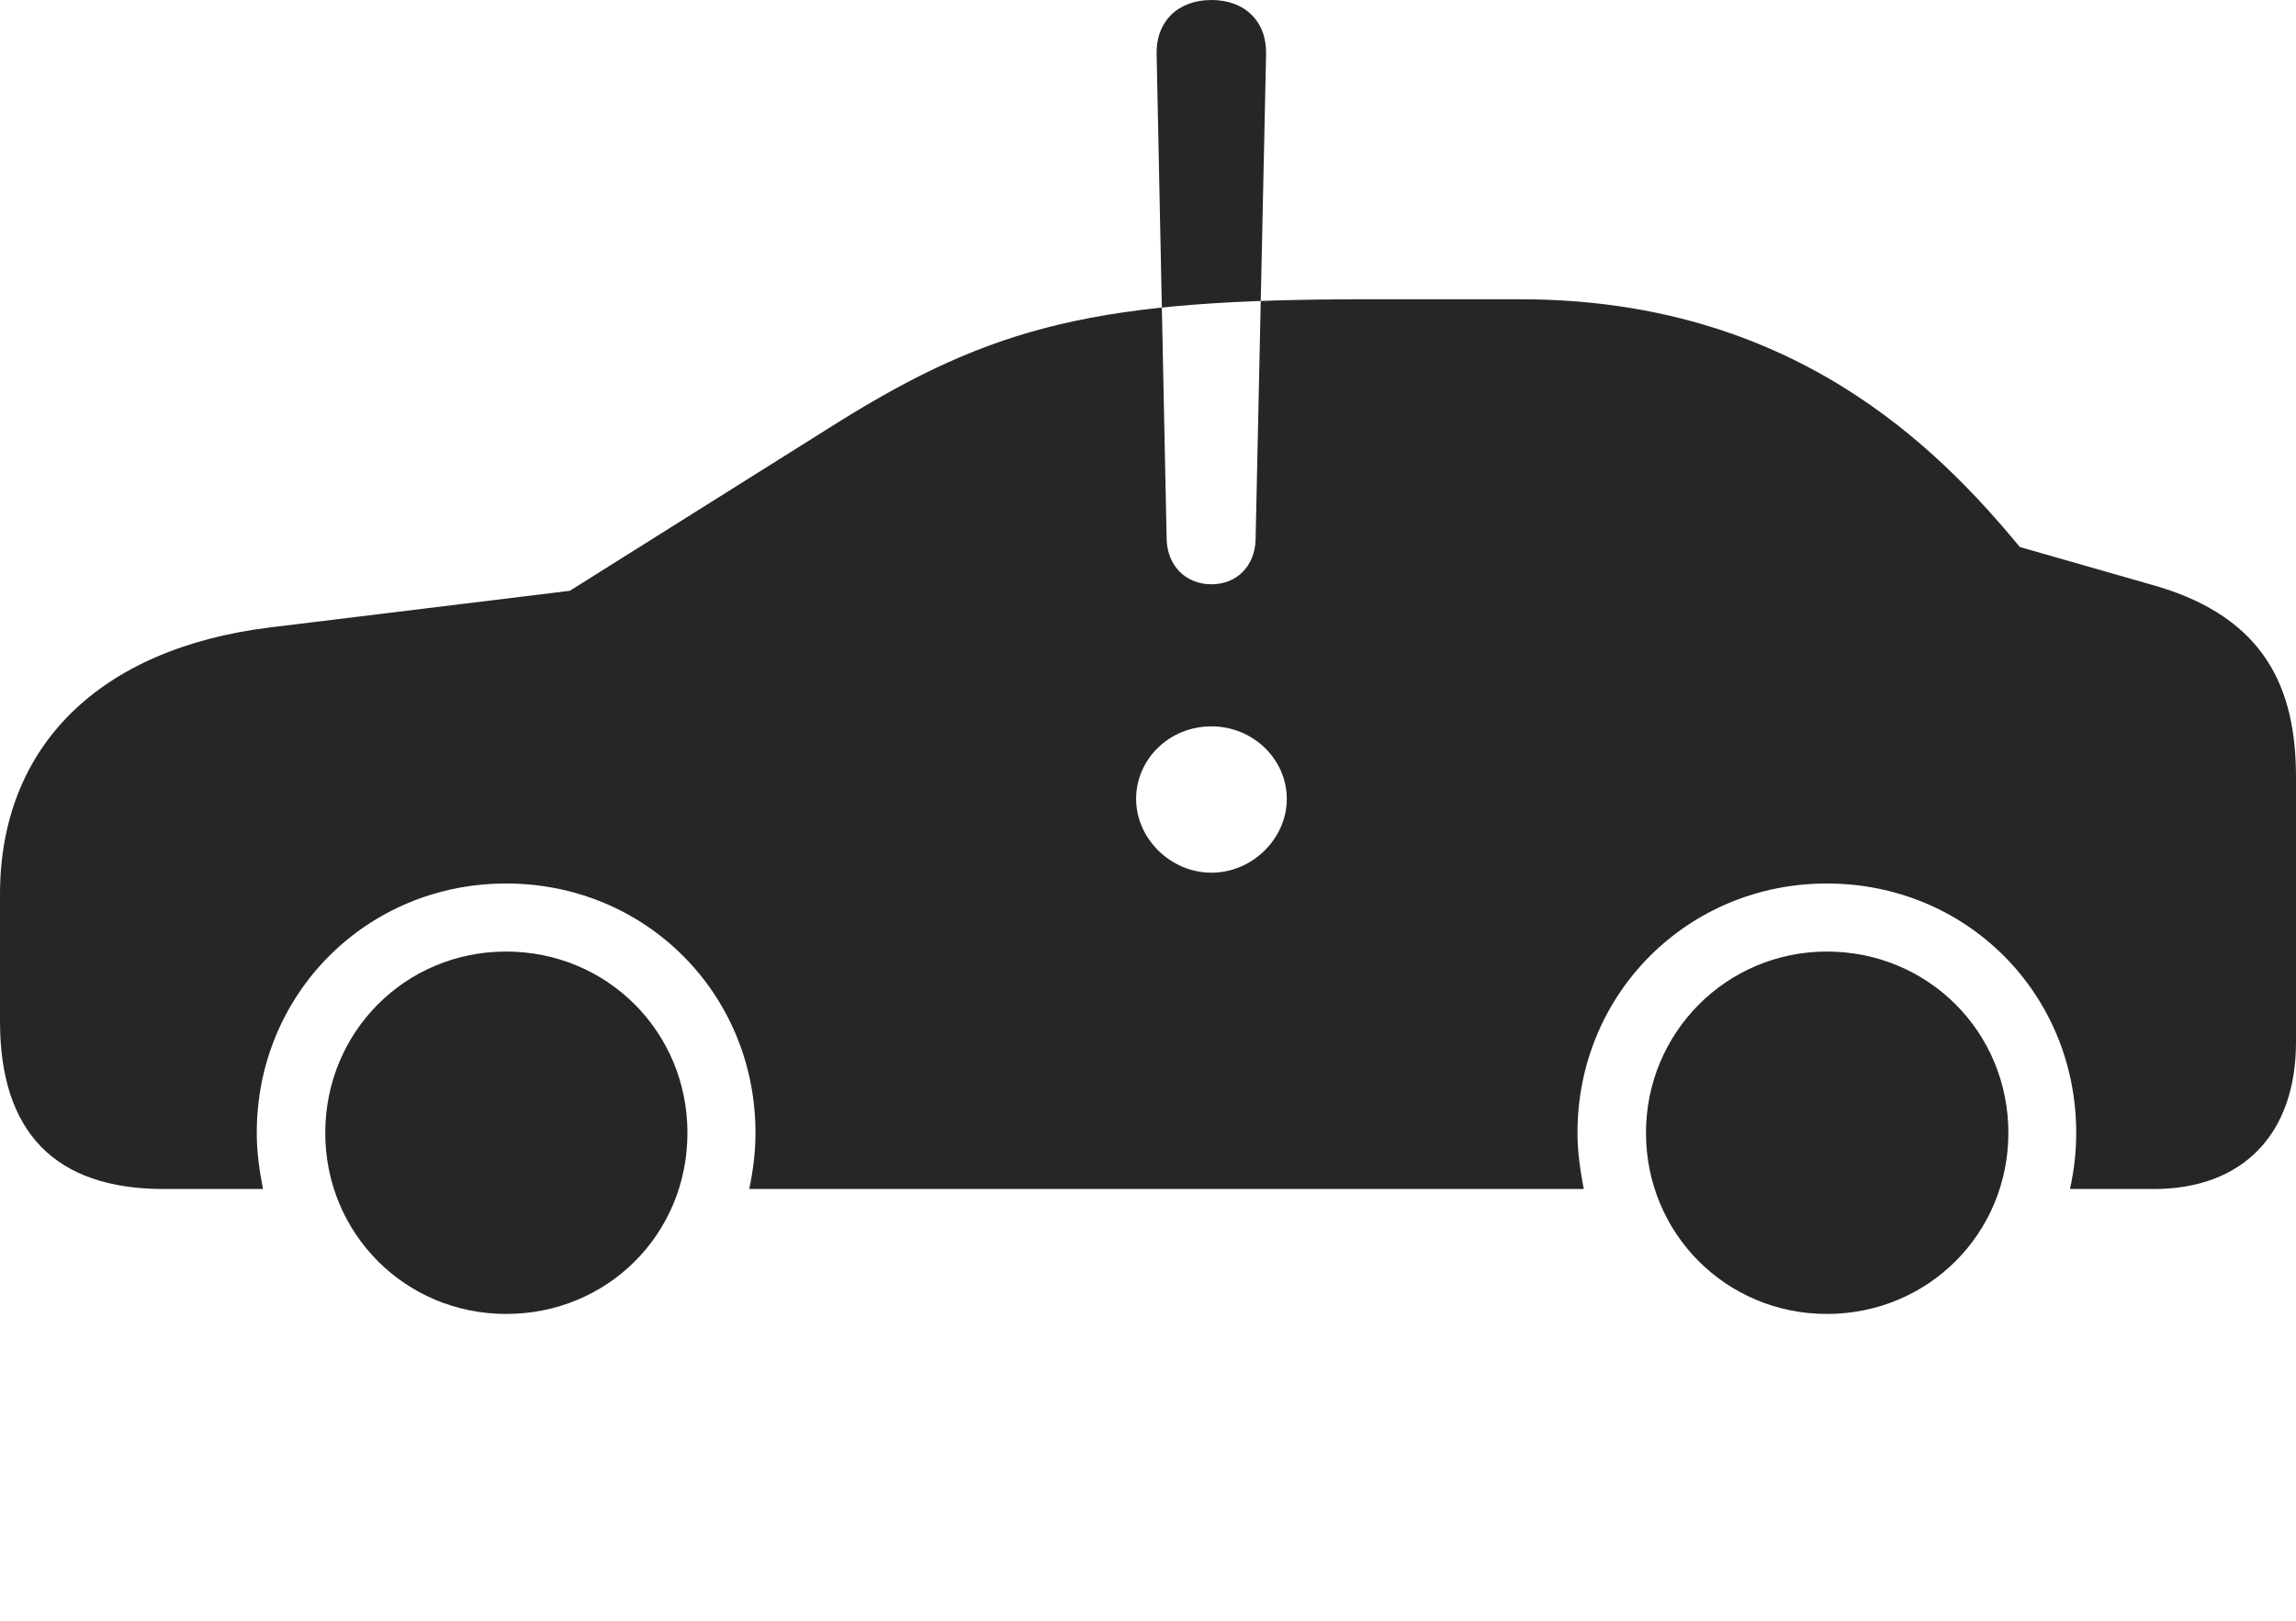 <?xml version="1.0" encoding="UTF-8"?>
<!--Generator: Apple Native CoreSVG 232.5-->
<!DOCTYPE svg
PUBLIC "-//W3C//DTD SVG 1.1//EN"
       "http://www.w3.org/Graphics/SVG/1.1/DTD/svg11.dtd">
<svg version="1.1" xmlns="http://www.w3.org/2000/svg" xmlns:xlink="http://www.w3.org/1999/xlink" width="169.152" height="119.404">
 <g>
  <rect height="119.404" opacity="0" width="169.152" x="0" y="0"/>
  <path d="M12.063 87.596L19.377 87.596C19.115 86.267 18.916 84.905 18.916 83.46C18.916 73.189 27.035 65.088 37.288 65.088C47.559 65.088 55.659 73.189 55.659 83.46C55.659 84.905 55.479 86.267 55.198 87.596L116.678 87.596C116.431 86.267 116.217 84.905 116.217 83.46C116.217 73.189 124.351 65.088 134.588 65.088C144.875 65.088 152.96 73.189 152.96 83.46C152.96 84.905 152.795 86.267 152.499 87.596L158.671 87.596C165.233 87.596 169.152 83.546 169.152 76.773L169.152 57.251C169.152 50.672 166.844 45.558 158.927 43.195L148.808 40.3C142.733 32.959 132.012 22.047 111.998 22.047L100.689 22.047C80.936 22.047 73.276 23.894 61.552 31.232L41.98 43.525L19.907 46.222C7.323 47.761 0 54.98 0 65.89L0 75.24C0 83.435 4.079 87.596 12.063 87.596ZM37.288 96.8C44.763 96.8 50.646 90.917 50.646 83.46C50.646 76.018 44.73 70.102 37.288 70.102C29.864 70.102 23.963 76.018 23.963 83.46C23.963 90.883 29.864 96.8 37.288 96.8ZM134.588 96.8C142.045 96.8 147.962 90.883 147.962 83.46C147.962 76.018 142.045 70.102 134.588 70.102C127.214 70.102 121.264 76.052 121.264 83.46C121.264 90.883 127.18 96.8 134.588 96.8ZM89.251 64.292C86.228 64.292 83.7 61.768 83.7 58.861C83.7 55.924 86.145 53.512 89.251 53.512C92.308 53.512 94.802 55.924 94.802 58.861C94.802 61.768 92.274 64.292 89.251 64.292ZM89.251 43.045C87.366 43.045 86.017 41.696 85.95 39.759L85.212 4.024C85.144 1.604 86.763 0 89.251 0C91.739 0 93.342 1.604 93.275 4.024L92.503 39.759C92.451 41.696 91.121 43.045 89.251 43.045Z" fill="#000000" fill-opacity="0.85"/>
 </g>
</svg>
